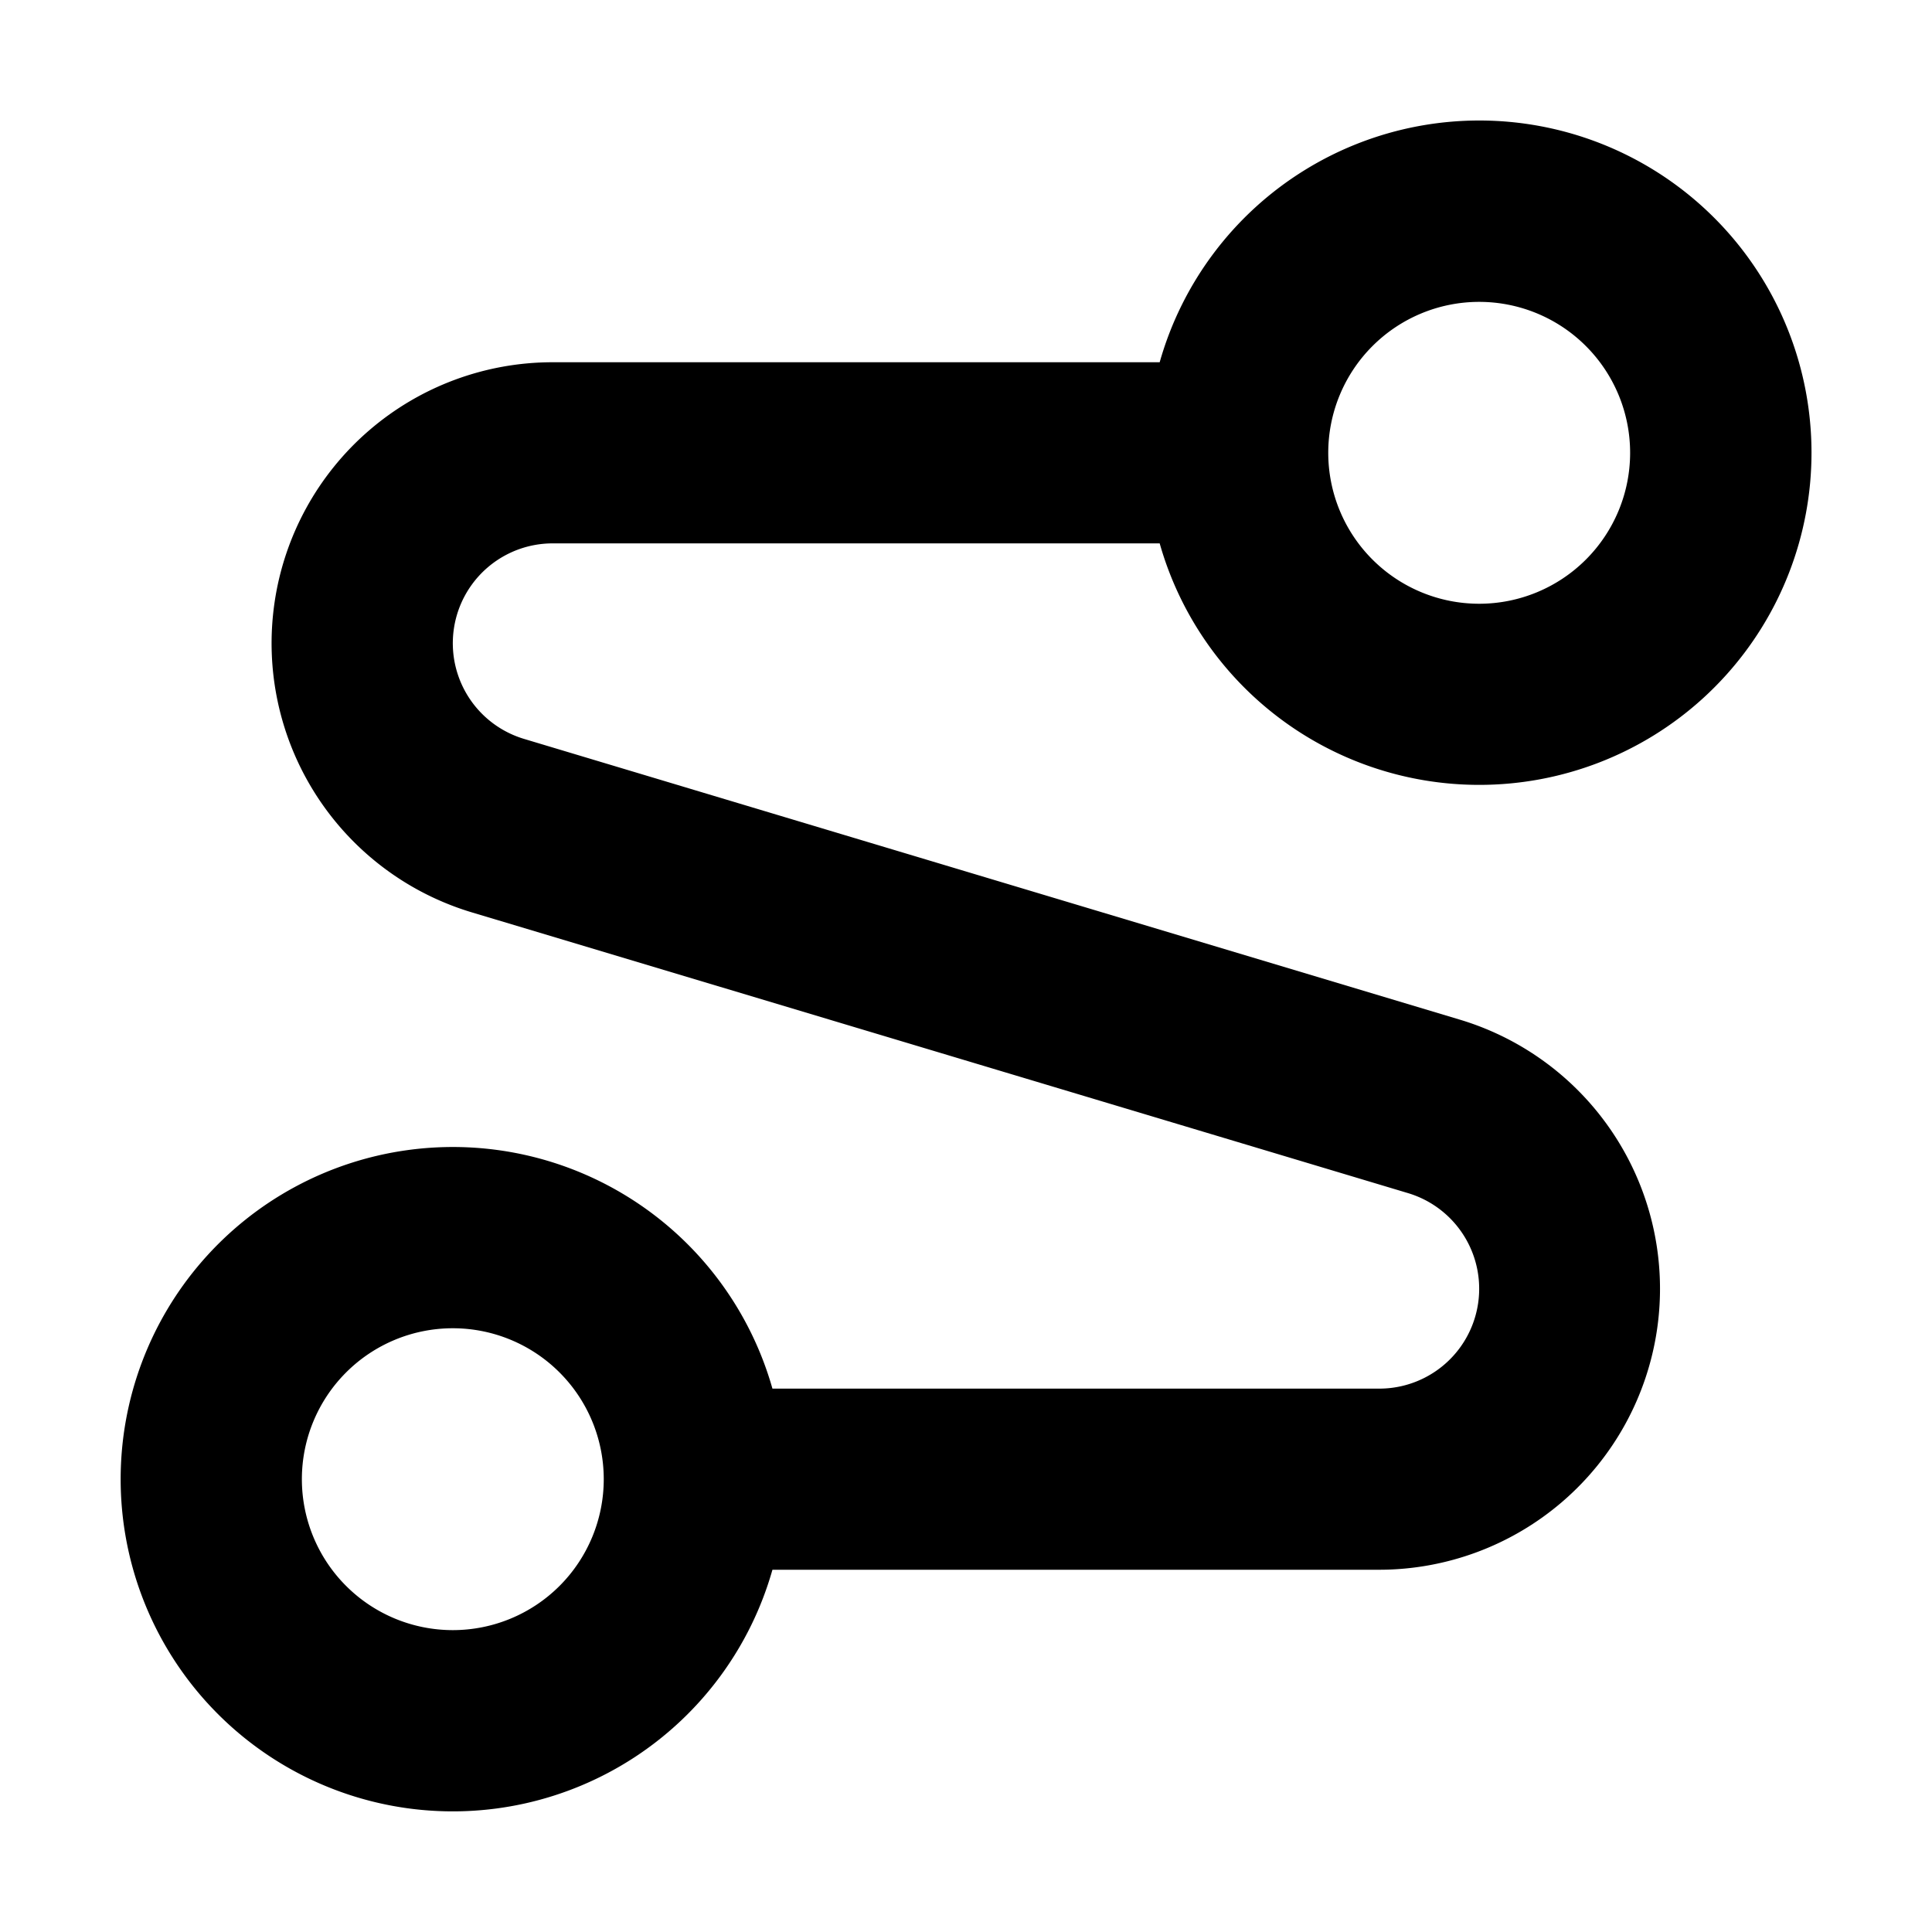 <svg xmlns="http://www.w3.org/2000/svg" width="1em" height="1em" viewBox="0 0 16 16"><path fill="currentColor" fill-rule="evenodd" d="M12.25 5a1.25 1.25 0 1 0 0-2.5a1.25 1.25 0 0 0 0 2.5m0 1.5a2.75 2.75 0 0 1-2.646-2H4.577a.827.827 0 0 0-.238 1.619l7.753 2.326A2.327 2.327 0 0 1 11.423 13H6.397a2.751 2.751 0 1 1 0-1.5h5.026a.827.827 0 0 0 .238-1.619L3.908 7.556A2.327 2.327 0 0 1 4.577 3h5.027a2.751 2.751 0 1 1 2.646 3.5M5 12.25a1.25 1.25 0 1 1-2.5 0a1.25 1.25 0 0 1 2.5 0" clip-rule="evenodd"/></svg>